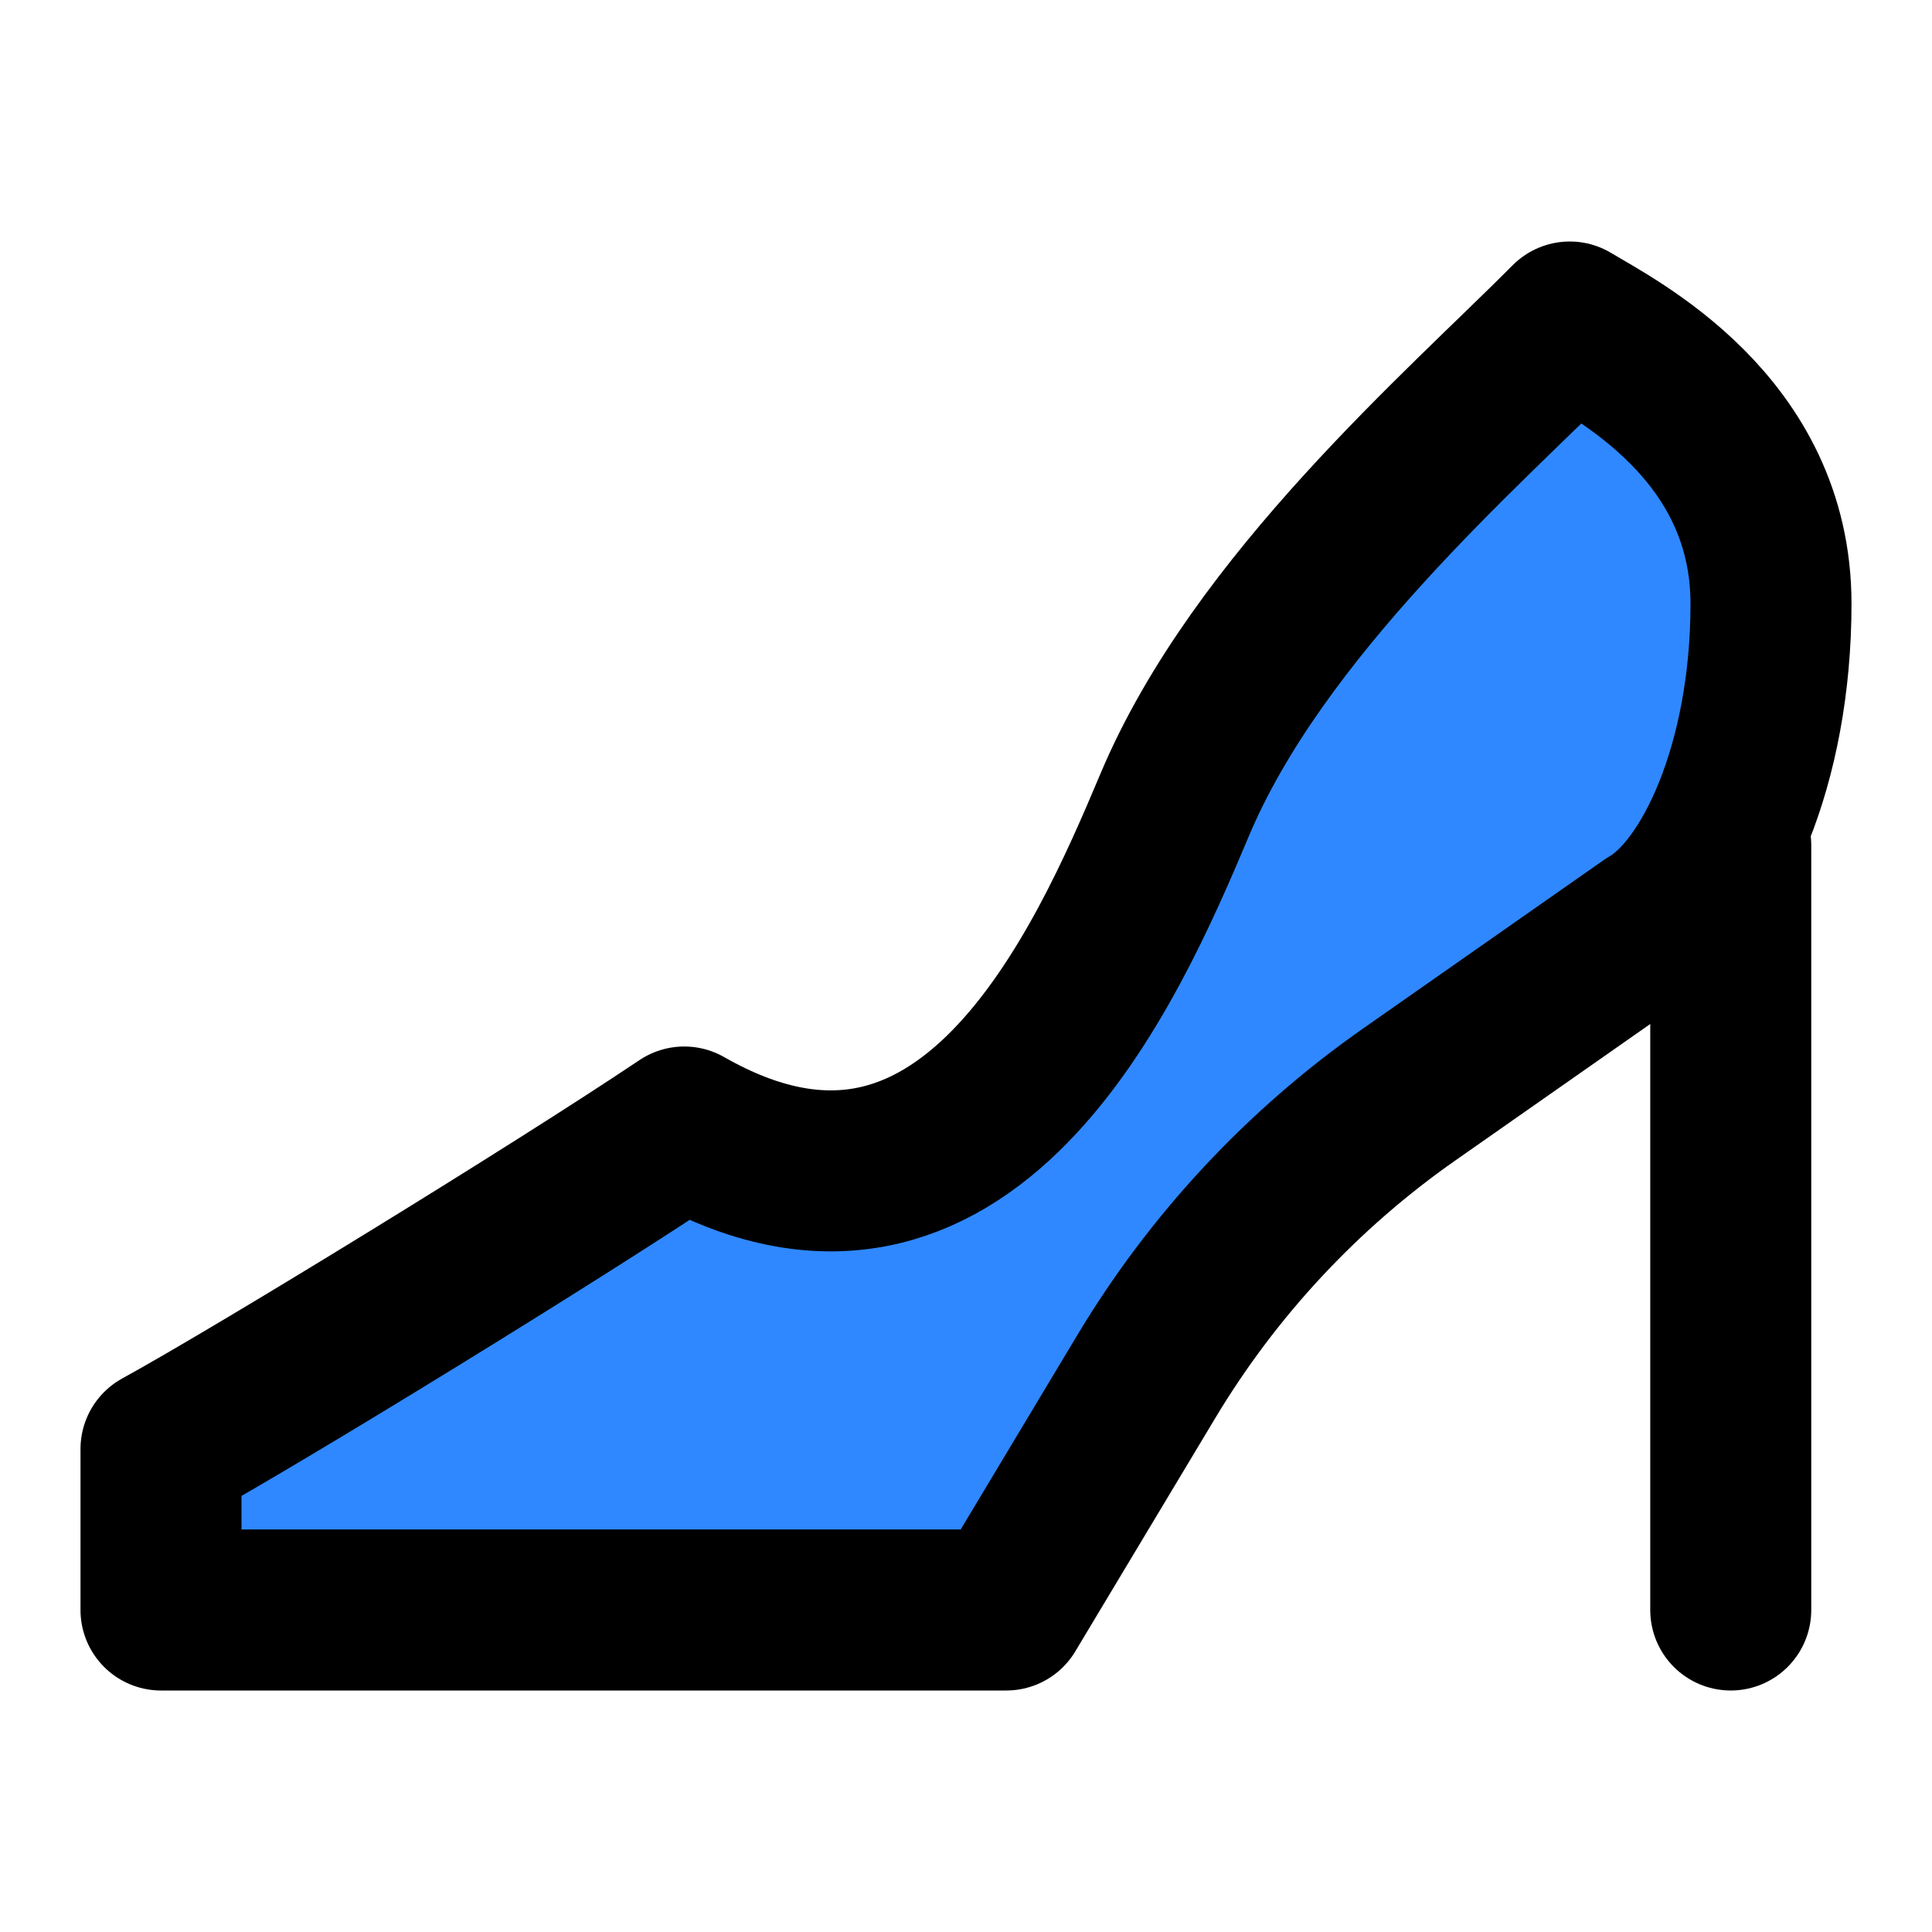 <svg width="48" height="48" viewBox="0 0 48 48" fill="none" xmlns="http://www.w3.org/2000/svg">
<path d="M29.183 20C31.264 15.054 36.35 10.667 39 8C40.104 8.667 44 10.604 44 15C44 19 42.545 22.111 41 23L35.013 27.191C32.367 29.043 30.141 31.431 28.48 34.2L25 40H4V36C6.429 34.667 13.821 30.133 17 28C24 32 27.5 24 29.183 20Z" fill="#2F88FF" stroke="black" stroke-width="4" stroke-linecap="round" stroke-linejoin="round"/>
<path d="M43 21V40" stroke="black" stroke-width="4" stroke-linecap="round" stroke-linejoin="round"/>
</svg>
